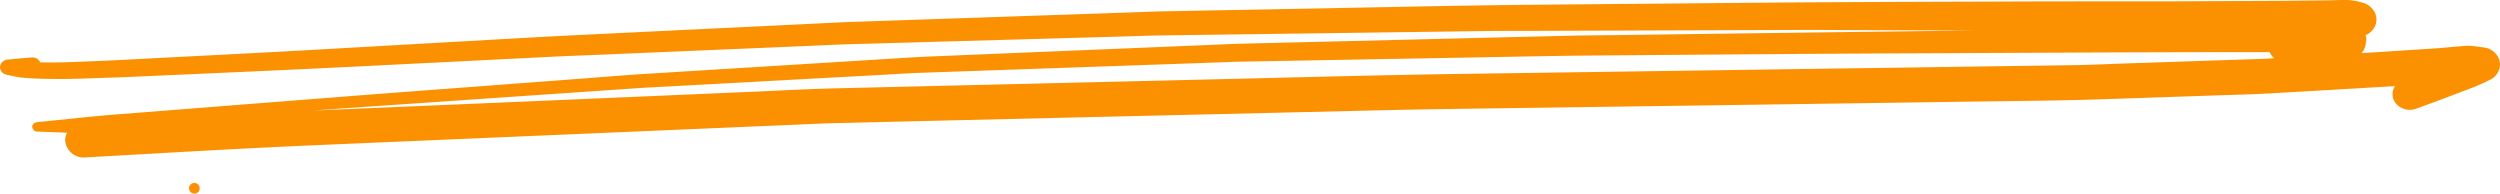 <svg xmlns="http://www.w3.org/2000/svg" xmlns:xlink="http://www.w3.org/1999/xlink" width="299.089" height="23.161" viewBox="0 0 299.089 23.161">
  <defs>
    <clipPath id="clip-path">
      <rect id="Rectangle_2626" data-name="Rectangle 2626" width="299.089" height="23.161" fill="#fb9100"/>
    </clipPath>
  </defs>
  <g id="Group_163138" data-name="Group 163138" transform="translate(0 0)">
    <g id="Group_163137" data-name="Group 163137" transform="translate(0 0)" clip-path="url(#clip-path)">
      <path id="Path_3" data-name="Path 3" d="M6.493,9.447c2.37.021,4.74-.1,7.108-.171.964-.027,1.929-.073,2.891-.117l12.739-.568q7.617-.339,15.232-.722L66.218,6.78c1.662-.083,3.326-.14,4.988-.209q6.339-.27,12.677-.535L96.559,5.5c1.653-.069,3.309-.159,4.963-.208q10.114-.286,20.227-.571,6.217-.174,12.437-.351c1.622-.045,3.249-.114,4.873-.135q9.774-.128,19.552-.264l19.294-.259c1.7-.023,3.4-.012,5.095-.018l12.6-.044q9.793-.033,19.587-.067c2.134-.009,4.271.013,6.406.019q6.7.021,13.411.042l1.109.005q-15.1.183-30.192.379L193.312,4.2c-1.812.024-3.628.03-5.44.072q-9.119.213-18.238.443l-21.081.511c-1.181.029-2.361.089-3.541.139l-11.226.464q-11.385.469-22.771.941c-1.124.047-2.245.118-3.368.187q-5.56.344-11.121.689Q86.563,8.259,76.6,8.876c-1.831.115-3.66.276-5.488.415l-12.757.962c-5.4.409-10.81.8-16.214,1.227q-11.283.881-22.56,1.767-2.706.213-5.412.423c-3.233.253-6.456.62-9.682.939-.341.033-.631.232-.631.566a.609.609,0,0,0,.631.567q1.768.069,3.537.137a1.9,1.9,0,0,0-.231.883,2.215,2.215,0,0,0,2.313,2.077c9.221-.516,18.438-1.076,27.668-1.471l24.036-1.026,26.574-1.136,8.367-.358c.8-.034,1.61-.08,2.415-.1q21.4-.511,42.809-1.008l22.877-.538q4.134-.1,8.264-.16,21.895-.307,43.787-.614l18.76-.27c5.34-.077,10.681-.11,16.017-.289l13.23-.449c2.2-.074,4.406-.122,6.6-.246q7.508-.424,15.017-.87l-.011.017a1.714,1.714,0,0,0-.21,1.441,1.916,1.916,0,0,0,.957,1.116,2.2,2.2,0,0,0,1.606.188q1.635-.582,3.26-1.193l-.067.026.24-.091.279-.105-.1.038,1.731-.655c.6-.226,1.21-.454,1.809-.691.655-.256,1.282-.568,1.914-.87a2.048,2.048,0,0,0,1.151-1.8,1.926,1.926,0,0,0-.318-1.052,2.221,2.221,0,0,0-1.388-.958c-.559-.088-1.117-.154-1.679-.219a3.579,3.579,0,0,0-.377-.019c-.38,0-.776.048-1.138.071-.85.054-1.695.167-2.545.223l-2.079.134q-2.8.183-5.6.364c-.482.032-.964.057-1.447.086a1.547,1.547,0,0,0,.375-.615,1.541,1.541,0,0,0,.147-.577c.02-.142.042-.285.065-.426a1.453,1.453,0,0,0-.1-.531l.146-.058a2.239,2.239,0,0,0,.839-.755,1.915,1.915,0,0,0,0-2.123l-.366-.426a2.427,2.427,0,0,0-1.035-.541A6.84,6.84,0,0,0,280.35,0c-.623,0-1.251.039-1.868.046L275.789.07c-1.27.012-2.54.028-3.809.034q-5.032.023-10.063.046c-3.156.016-6.312.013-9.468.012q-4.3,0-8.6.006c-11.435.045-22.867.061-34.3.165l-25.72.232q-5.749.056-11.5.162l-25.772.489-7.35.14c-1.42.027-2.842.094-4.263.142l-25.471.866-7.775.265c-1.453.049-2.906.136-4.359.205q-12.649.61-25.3,1.219-6.532.314-13.057.692Q47.8,5.376,36.626,6.01c-6.455.363-12.913.678-19.369,1.017l-3.069.16c-1.652.087-3.309.146-4.963.212-1.467.059-2.942.095-4.414.061a.981.981,0,0,0-.944-.591c-.949.068-1.9.16-2.843.251a1.048,1.048,0,0,0-.99.675A.922.922,0,0,0,.753,8.928c.411.089.821.181,1.234.265a10.375,10.375,0,0,0,1.243.139c1.085.086,2.175.106,3.263.115m260.875-3.21,4.158,0a2.017,2.017,0,0,0,.559.729c-.536.033-1.072.065-1.609.083l-3.029.1q-6.617.224-13.231.445c-2.019.068-4.037.168-6.056.2l-9.465.134q-10.813.155-21.628.308-20.992.3-41.984.6c-10.022.143-20.04.424-30.059.66q-22.644.54-45.29,1.077c-3.027.073-6.053.246-9.076.376q-12.854.554-25.706,1.106L39.717,13.13l-2.336.1q3.4-.246,6.8-.481,11.876-.813,23.752-1.629l8.3-.568c1.426-.1,2.855-.159,4.283-.238l24.7-1.342c1.61-.089,3.22-.2,4.831-.261L117,8.47l25.467-.886,5.6-.2c.492-.017.984-.018,1.476-.027l3.935-.071Q166.244,7.054,179,6.823c3.92-.072,7.838-.155,11.759-.184,12.649-.092,25.3-.209,37.944-.26,12.887-.053,25.775-.133,38.662-.142" transform="translate(0 0)" fill="#fb9100"/>
      <path id="Path_4" data-name="Path 4" d="M21.556,22.593a.637.637,0,1,0-.633.568.61.61,0,0,0,.633-.568" transform="translate(2.33 0)" fill="#fb9100"/>
    </g>
  </g>
</svg>
